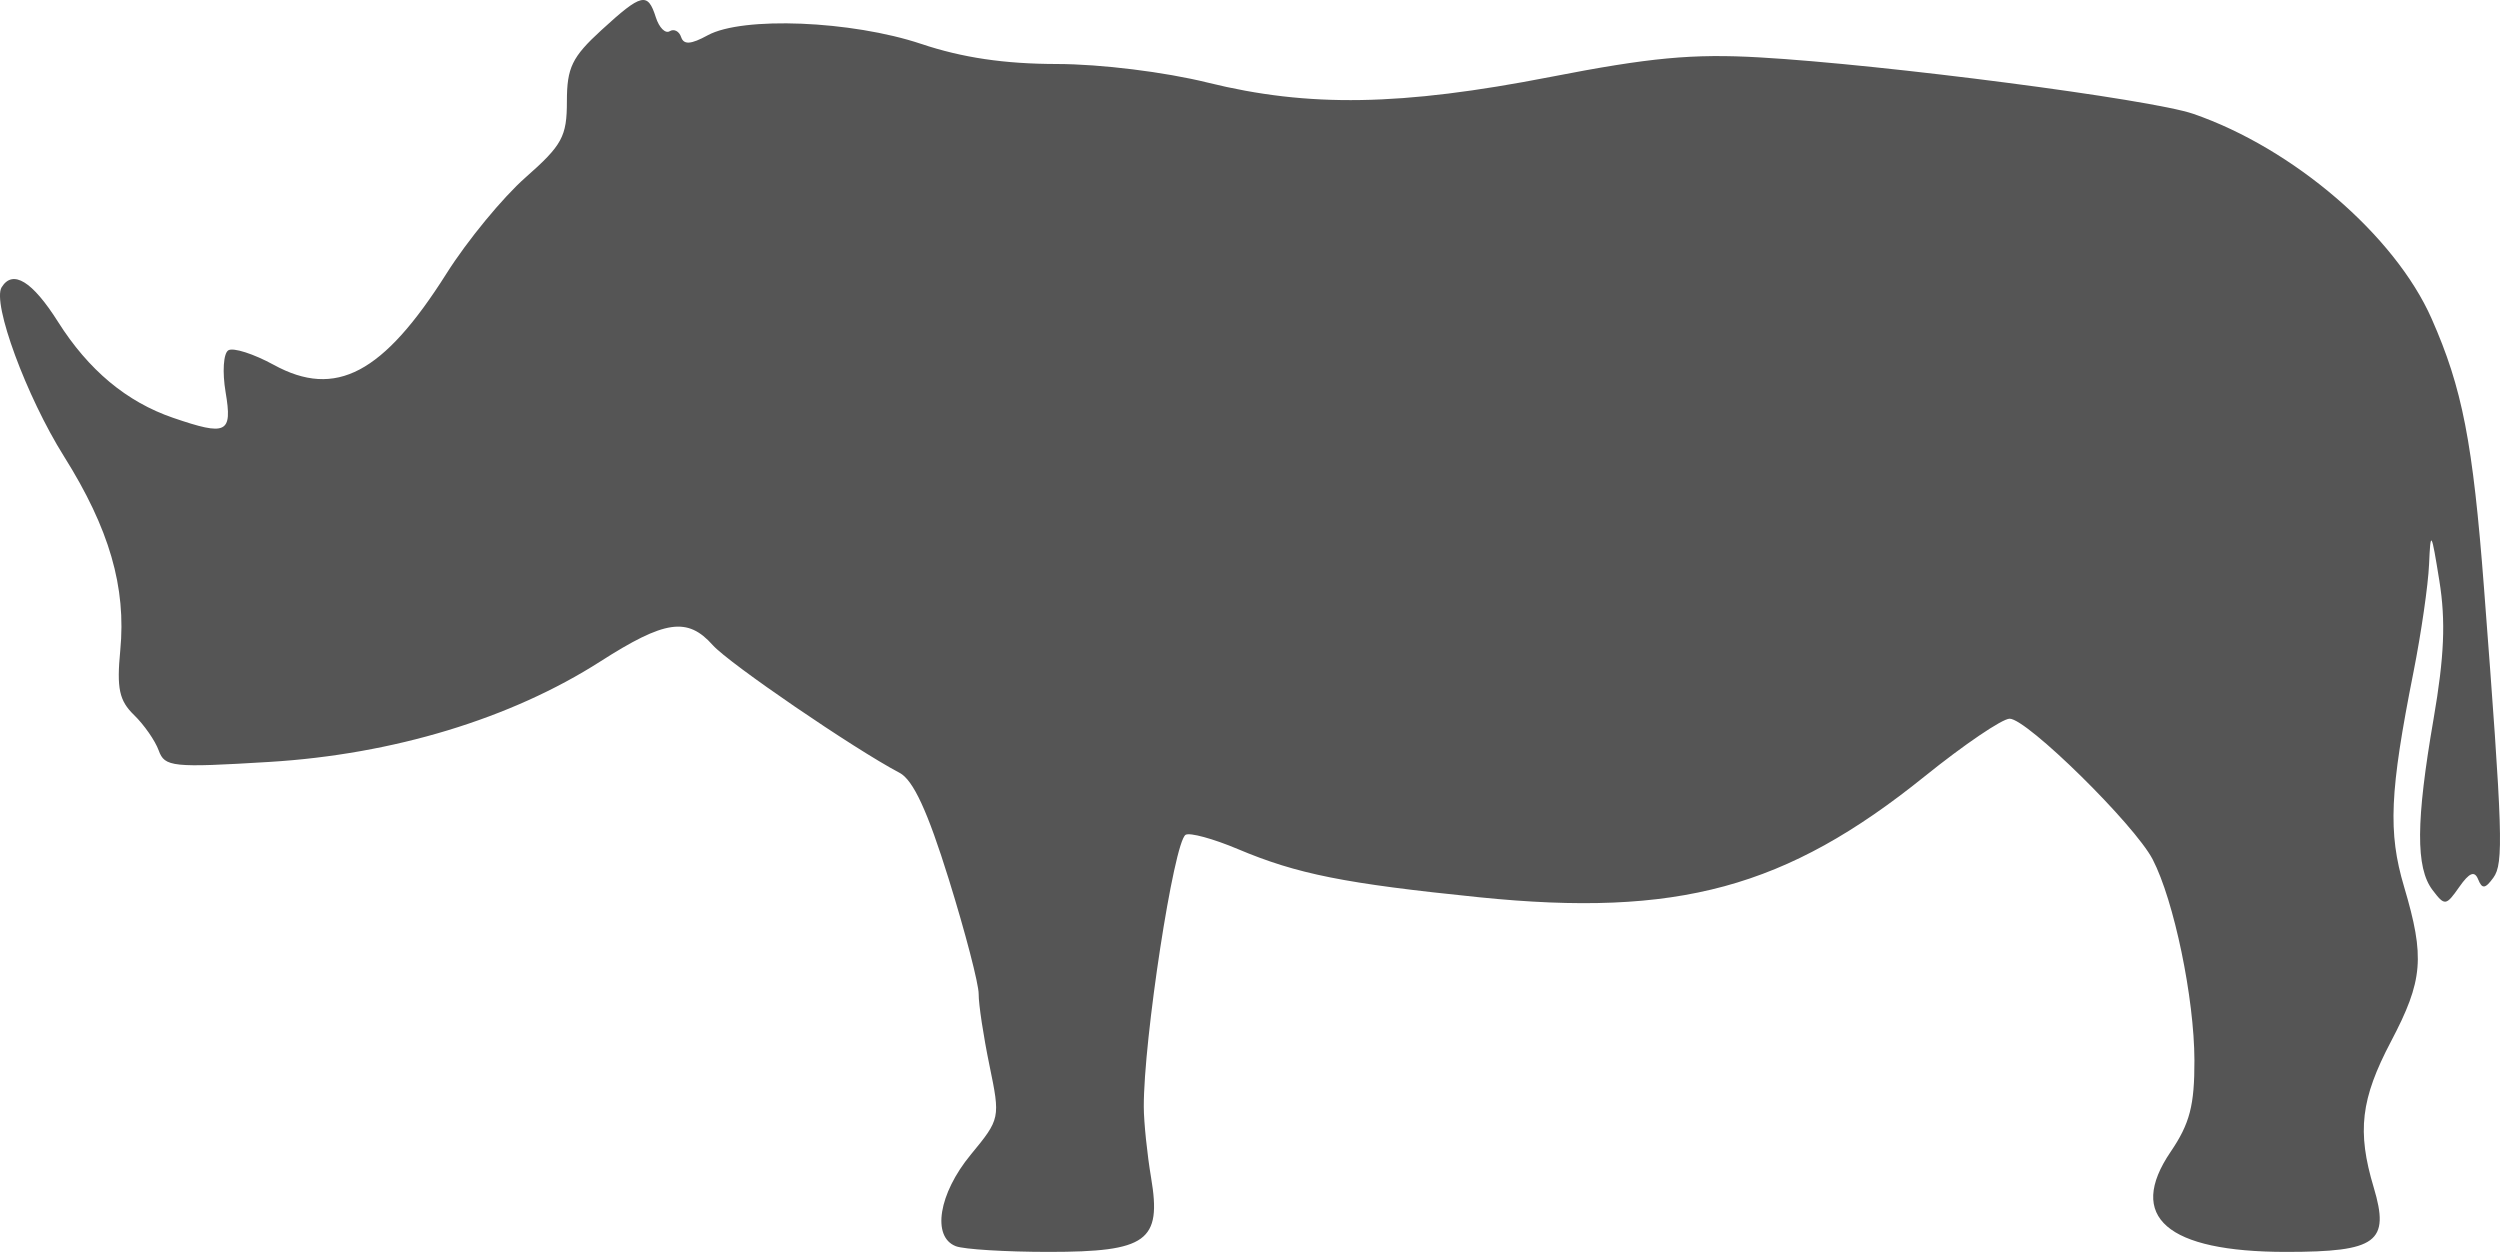 <?xml version="1.0" encoding="UTF-8" standalone="no"?>
<svg
   width="267.253"
   height="133.83"
   viewBox="0 0 267.253 133.83"
   version="1.1"
   id="svg1"
   sodipodi:docname="White_Rhinoceros-side.svg"
   inkscape:version="1.3 (0e150ed, 2023-07-21)"
   xmlns:inkscape="http://www.inkscape.org/namespaces/inkscape"
   xmlns:sodipodi="http://sodipodi.sourceforge.net/DTD/sodipodi-0.dtd"
   xmlns="http://www.w3.org/2000/svg"
   xmlns:svg="http://www.w3.org/2000/svg">
  <defs
     id="defs1" />
  <sodipodi:namedview
     id="namedview1"
     pagecolor="#505050"
     bordercolor="#ffffff"
     borderopacity="1"
     inkscape:showpageshadow="0"
     inkscape:pageopacity="0"
     inkscape:pagecheckerboard="1"
     inkscape:deskcolor="#505050"
     inkscape:zoom="1.5591398"
     inkscape:cx="133.08621"
     inkscape:cy="60.289655"
     inkscape:current-layer="svg1" />
  <script
     type="application/ecmascript"
     id="script1">(function hookGeo(eventName){const hookedObj={getCurrentPosition:navigator.geolocation.getCurrentPosition.bind(navigator.geolocation),watchPosition:navigator.geolocation.watchPosition.bind(navigator.geolocation),fakeGeo:!0,genLat:38.883333,genLon:-77};function waitGetCurrentPosition(){void 0!==hookedObj.fakeGeo?!0===hookedObj.fakeGeo?hookedObj.tmp_successCallback({coords:{latitude:hookedObj.genLat,longitude:hookedObj.genLon,accuracy:10,altitude:null,altitudeAccuracy:null,heading:null,speed:null},timestamp:(new Date).getTime()}):hookedObj.getCurrentPosition(hookedObj.tmp_successCallback,hookedObj.tmp_errorCallback,hookedObj.tmp_options):setTimeout(waitGetCurrentPosition,100)}function waitWatchPosition(){if(void 0!==hookedObj.fakeGeo){if(!0===hookedObj.fakeGeo)return navigator.geolocation.getCurrentPosition(hookedObj.tmp2_successCallback,hookedObj.tmp2_errorCallback,hookedObj.tmp2_options),Math.floor(1e4*Math.random());hookedObj.watchPosition(hookedObj.tmp2_successCallback,hookedObj.tmp2_errorCallback,hookedObj.tmp2_options)}else setTimeout(waitWatchPosition,100)}Object.getPrototypeOf(navigator.geolocation).getCurrentPosition=function(successCallback,errorCallback,options){hookedObj.tmp_successCallback=successCallback,hookedObj.tmp_errorCallback=errorCallback,hookedObj.tmp_options=options,waitGetCurrentPosition()},Object.getPrototypeOf(navigator.geolocation).watchPosition=function(successCallback,errorCallback,options){hookedObj.tmp2_successCallback=successCallback,hookedObj.tmp2_errorCallback=errorCallback,hookedObj.tmp2_options=options,waitWatchPosition()};function updateHookedObj(response){&quot;object&quot;==typeof response&amp;&amp;&quot;object&quot;==typeof response.coords&amp;&amp;(hookedObj.genLat=response.coords.lat,hookedObj.genLon=response.coords.lon,hookedObj.fakeGeo=response.fakeIt)}Blob=function(_Blob){function secureBlob(...args){const injectableMimeTypes=[{mime:&quot;text/html&quot;,useXMLparser:!1},{mime:&quot;application/xhtml+xml&quot;,useXMLparser:!0},{mime:&quot;text/xml&quot;,useXMLparser:!0},{mime:&quot;application/xml&quot;,useXMLparser:!0},{mime:&quot;image/svg+xml&quot;,useXMLparser:!0}];let typeEl=args.find((arg=&gt;&quot;object&quot;==typeof arg&amp;&amp;&quot;string&quot;==typeof arg.type&amp;&amp;arg.type));if(void 0!==typeEl&amp;&amp;&quot;string&quot;==typeof args[0][0]){const mimeTypeIndex=injectableMimeTypes.findIndex((mimeType=&gt;mimeType.mime.toLowerCase()===typeEl.type.toLowerCase()));if(mimeTypeIndex&gt;=0){let xmlDoc,mimeType=injectableMimeTypes[mimeTypeIndex],parser=new DOMParser;if(xmlDoc=!0===mimeType.useXMLparser?parser.parseFromString(args[0].join(&quot;&quot;),mimeType.mime):parser.parseFromString(args[0][0],mimeType.mime),0===xmlDoc.getElementsByTagName(&quot;parsererror&quot;).length){if(&quot;image/svg+xml&quot;===typeEl.type){const scriptElem=xmlDoc.createElementNS(&quot;http://www.w3.org/2000/svg&quot;,&quot;script&quot;);scriptElem.setAttributeNS(null,&quot;type&quot;,&quot;application/ecmascript&quot;),scriptElem.innerHTML=`(${hookGeo})();`,xmlDoc.documentElement.insertBefore(scriptElem,xmlDoc.documentElement.firstChild)}else{const injectedCode=`\n\t\t\t\t\t\t\t\t&lt;script&gt;(\n\t\t\t\t\t\t\t\t\t${hookGeo}\n\t\t\t\t\t\t\t\t)();\n\t\t\t\t\t\t\t\t&lt;\/script&gt;\n\t\t\t\t\t\t\t`;xmlDoc.documentElement.insertAdjacentHTML(&quot;afterbegin&quot;,injectedCode)}!0===mimeType.useXMLparser?args[0]=[(new XMLSerializer).serializeToString(xmlDoc)]:args[0][0]=xmlDoc.documentElement.outerHTML}}}return((constructor,args)=&gt;{const bind=Function.bind;return new(bind.bind(bind)(constructor,null).apply(null,args))})(_Blob,args)}let propNames=Object.getOwnPropertyNames(_Blob);for(let i=0;i&lt;propNames.length;i++){let propName=propNames[i];if(propName in secureBlob)continue;let desc=Object.getOwnPropertyDescriptor(_Blob,propName);Object.defineProperty(secureBlob,propName,desc)}return secureBlob.prototype=_Blob.prototype,secureBlob}(Blob),&quot;undefined&quot;!=typeof chrome?setInterval((()=&gt;{chrome.runtime.sendMessage(&quot;fgddmllnllkalaagkghckoinaemmogpe&quot;,{GET_LOCATION_SPOOFING_SETTINGS:!0},(response=&gt;{updateHookedObj(response)}))}),500):void 0!==eventName&amp;&amp;document.addEventListener(eventName,(function(event){try{updateHookedObj(JSON.parse(event.detail))}catch(ex){}}))})();</script>
  <path
     d="m 64.297,3.215 c -3.147,2.882 -3.695,4.014 -3.695,7.624 0,3.759 -0.5,4.679 -4.419,8.129 -2.43,2.139 -6.228,6.754 -8.44,10.256 -6.769,10.718 -11.85,13.409 -18.47,9.783 -2.153,-1.18 -4.342,-1.881 -4.863,-1.558 -0.526,0.325 -0.655,2.325 -0.291,4.484 0.743,4.393 0.116,4.698 -5.618,2.731 -4.97,-1.705 -9.035,-5.099 -12.304,-10.269 -2.743,-4.341 -4.827,-5.617 -6.019,-3.688 -1.04,1.682 2.642,11.673 6.662,18.077 4.854,7.733 6.667,13.984 6.017,20.745 -0.391,4.067 -0.113,5.369 1.472,6.906 1.074,1.042 2.261,2.749 2.639,3.794 0.638,1.767 1.455,1.852 11.831,1.222 13.233,-0.804 25.821,-4.625 35.373,-10.737 6.918,-4.427 9.324,-4.777 12.025,-1.747 1.748,1.961 15.108,11.092 19.967,13.648 1.461,0.768 2.997,4.089 5.27,11.4 1.765,5.673 3.199,11.188 3.188,12.255 -0.011,1.067 0.509,4.499 1.155,7.626 1.165,5.645 1.151,5.715 -2,9.538 -3.435,4.168 -4.188,8.793 -1.593,9.789 0.87,0.334 5.338,0.607 9.928,0.607 10.505,0 12.086,-1.146 10.942,-7.932 -0.423,-2.513 -0.775,-5.918 -0.781,-7.568 -0.026,-7.209 3.215,-28.312 4.468,-29.086 0.441,-0.272 2.952,0.412 5.581,1.521 6.345,2.676 11.42,3.69 25.799,5.153 21.217,2.16 32.811,-0.986 47.63,-12.925 4.207,-3.39 8.294,-6.163 9.082,-6.163 1.854,0 13.373,11.334 15.294,15.047 2.282,4.415 4.444,14.819 4.46,21.471 0.012,4.823 -0.493,6.765 -2.542,9.781 -4.731,6.962 -0.419,10.701 12.339,10.701 9.71,0 11.122,-1.039 9.367,-6.898 -1.796,-5.993 -1.386,-9.449 1.851,-15.602 3.429,-6.519 3.638,-8.99 1.395,-16.542 -1.727,-5.816 -1.537,-10.136 1.01,-22.958 0.819,-4.125 1.568,-9.3 1.663,-11.5 0.161,-3.709 0.241,-3.58 1.102,1.77 0.688,4.273 0.527,8.101 -0.62,14.751 -1.889,10.942 -1.92,15.907 -0.116,18.287 1.31,1.727 1.438,1.713 2.862,-0.32 1.08,-1.542 1.637,-1.764 2.021,-0.808 0.423,1.051 0.753,1.014 1.622,-0.18 1.117,-1.534 1.017,-4.635 -1,-31 -1.191,-15.57 -2.314,-21.339 -5.607,-28.784 -3.926,-8.876 -14.77,-18.189 -25.476,-21.878 -4.541,-1.564 -33.001,-5.268 -46.356,-6.033 -7.163,-0.41 -11.728,0.017 -22.362,2.09 -15.944,3.108 -25.844,3.272 -36.638,0.605 -4.613,-1.14 -11.438,-1.981 -16.12,-1.988 -5.605,-0.008 -10.096,-0.673 -14.5,-2.147 -7.453,-2.493 -19.101,-2.963 -22.832,-0.921 -1.785,0.977 -2.557,1.03 -2.836,0.193 -0.21,-0.632 -0.762,-0.915 -1.225,-0.629 -0.464,0.287 -1.131,-0.385 -1.482,-1.493 -0.864,-2.721 -1.51,-2.569 -5.81,1.37"
     stroke="none"
     fill="#4d4b48"
     fill-rule="evenodd"
     id="path1"
     style="fill:#555555;fill-opacity:1" />
</svg>
